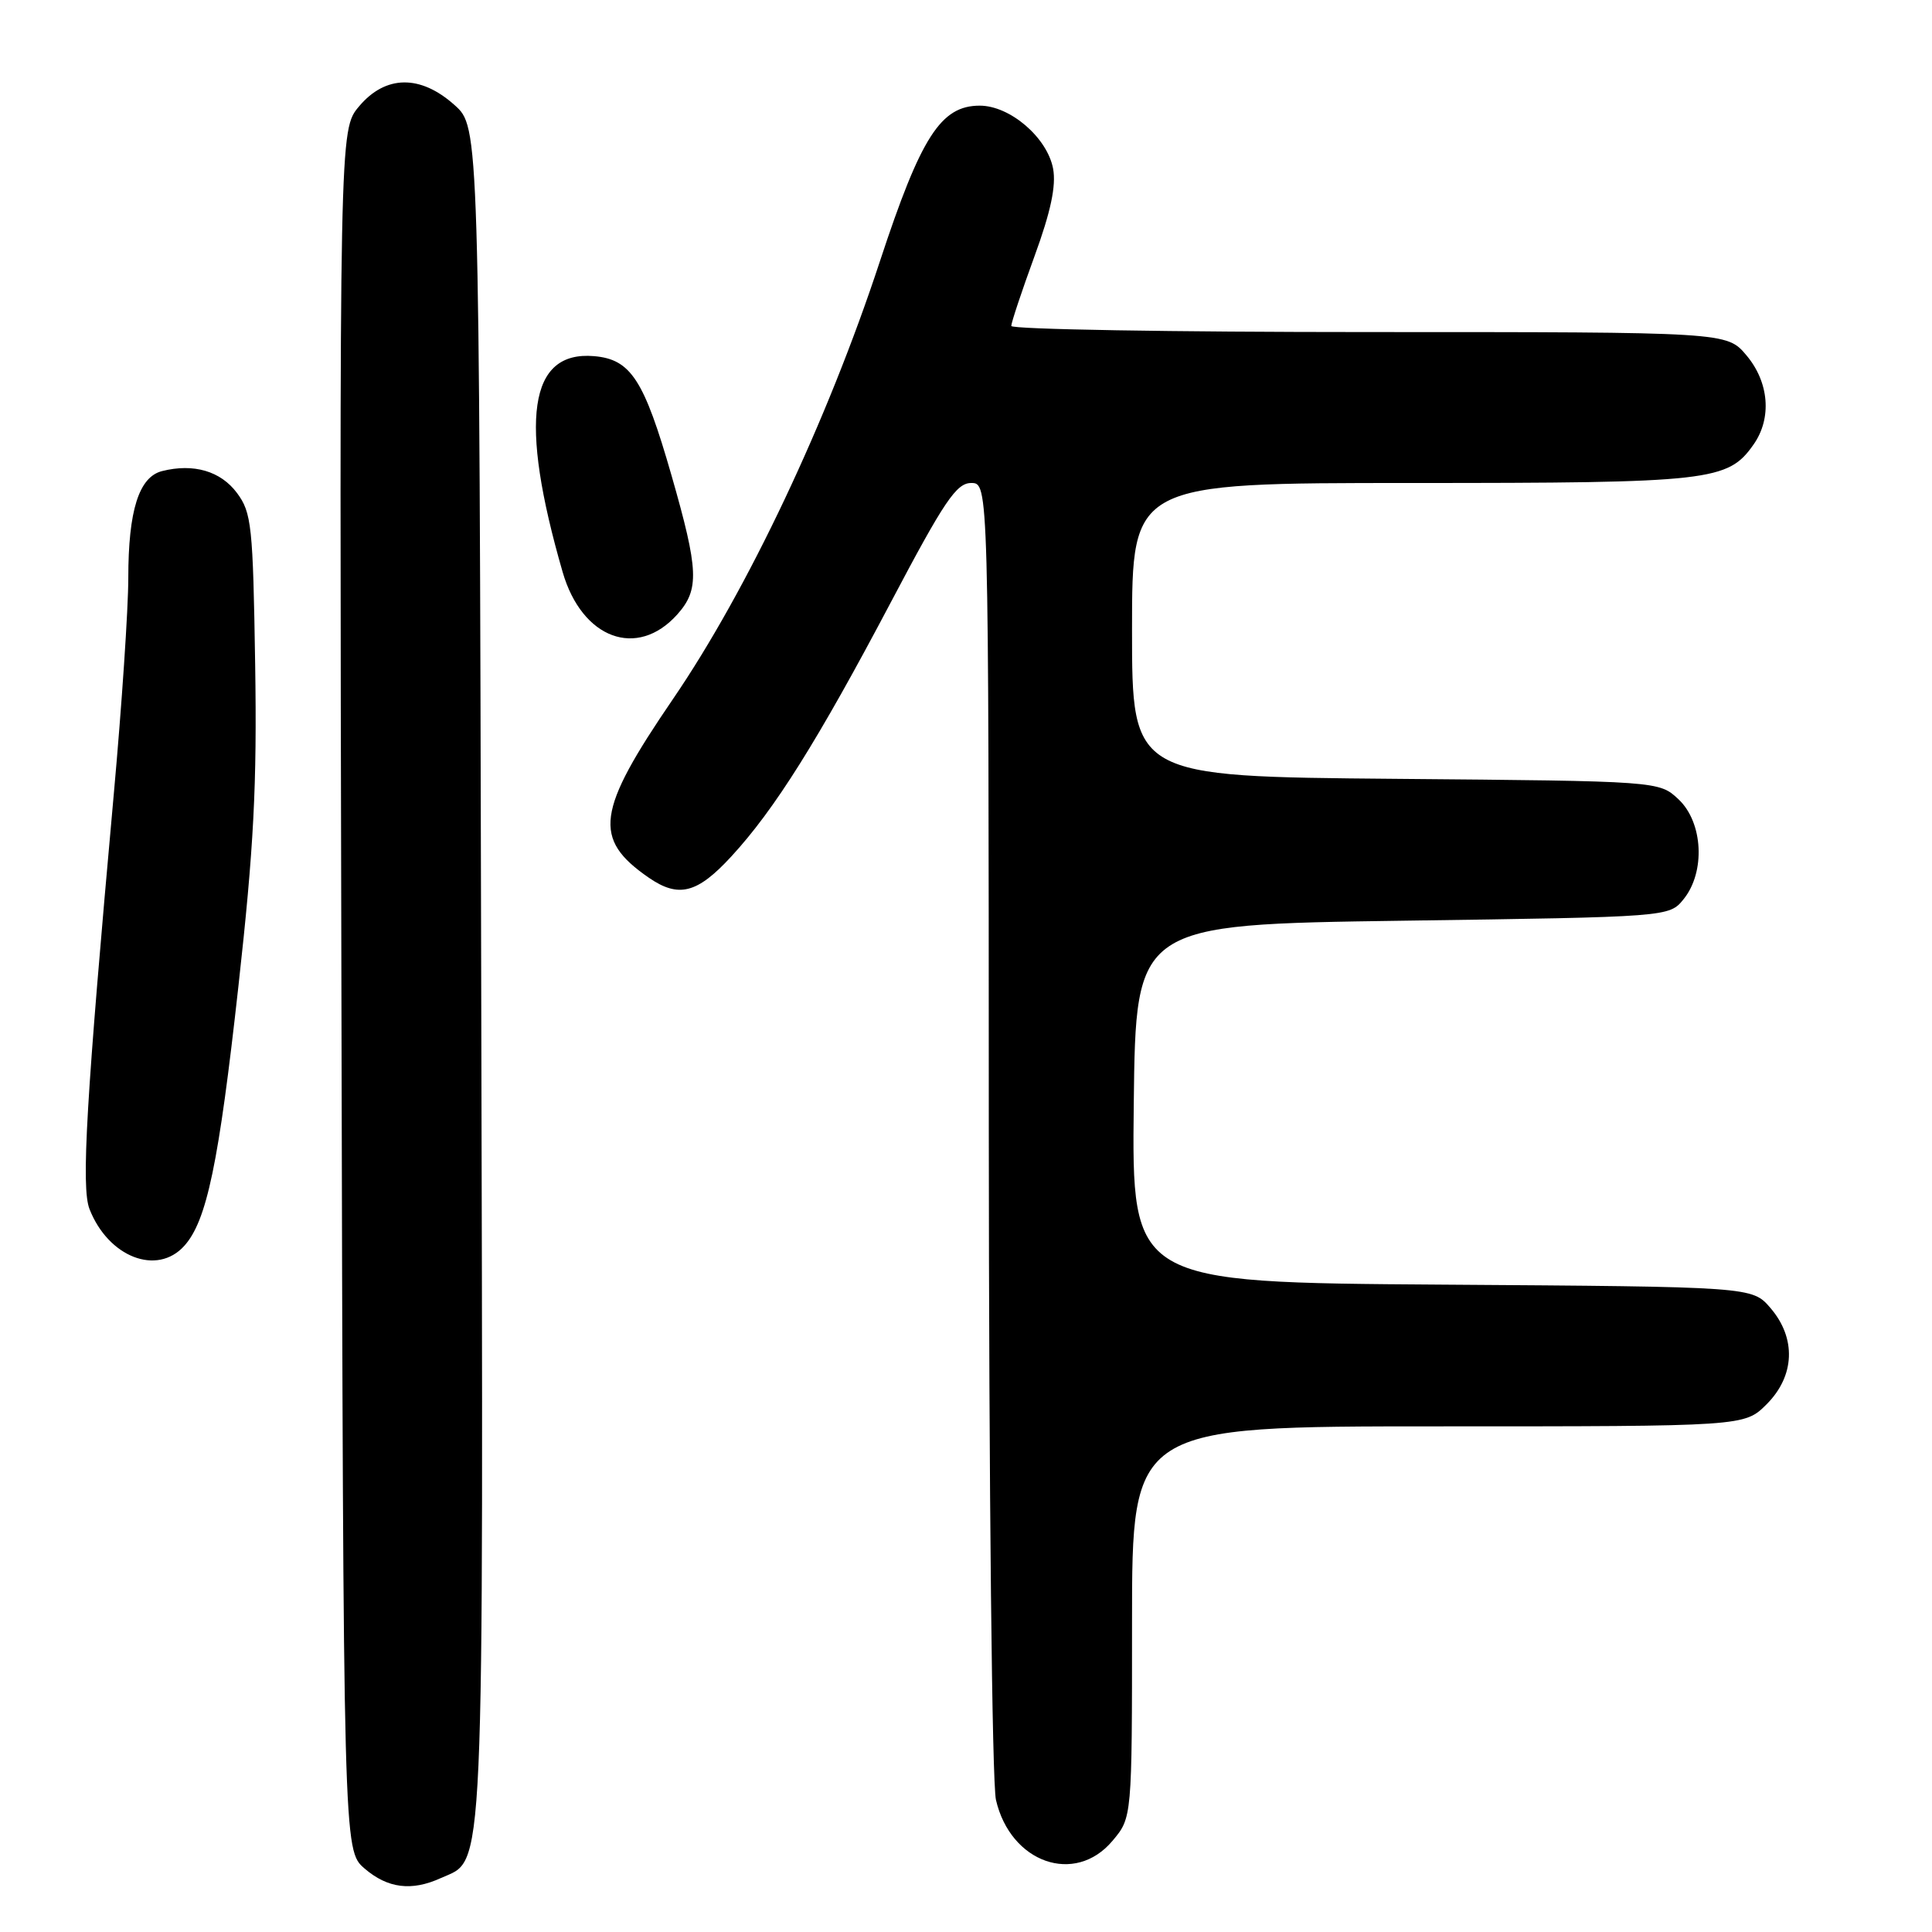 <?xml version="1.0" encoding="UTF-8" standalone="no"?>
<!DOCTYPE svg PUBLIC "-//W3C//DTD SVG 1.1//EN" "http://www.w3.org/Graphics/SVG/1.1/DTD/svg11.dtd" >
<svg xmlns="http://www.w3.org/2000/svg" xmlns:xlink="http://www.w3.org/1999/xlink" version="1.1" viewBox="0 0 256 256">
 <g >
 <path fill="currentColor"
d=" M 58.40 248.86 C 64.29 246.18 64.05 251.58 63.76 128.99 C 63.50 16.84 63.50 16.84 60.23 13.92 C 55.70 9.86 51.08 9.93 47.58 14.09 C 44.97 17.18 44.97 17.18 45.24 131.18 C 45.50 245.17 45.50 245.17 48.31 247.59 C 51.37 250.22 54.54 250.62 58.40 248.86 Z  M 147.41 243.92 C 150.00 240.85 150.00 240.85 150.00 214.92 C 150.00 189.00 150.00 189.00 190.58 189.00 C 231.15 189.00 231.15 189.00 234.08 186.08 C 237.84 182.32 238.04 177.32 234.59 173.31 C 232.17 170.50 232.17 170.50 191.07 170.22 C 149.96 169.94 149.96 169.94 150.23 146.22 C 150.50 122.50 150.50 122.50 185.84 122.00 C 221.18 121.50 221.18 121.50 223.09 119.14 C 226.00 115.54 225.67 108.98 222.42 105.92 C 219.84 103.50 219.84 103.50 184.92 103.20 C 150.00 102.90 150.00 102.90 150.00 83.45 C 150.00 64.00 150.00 64.00 187.03 64.00 C 226.76 64.00 228.96 63.75 232.37 58.88 C 234.80 55.41 234.42 50.65 231.41 47.08 C 228.82 44.00 228.82 44.00 181.41 44.00 C 155.33 44.00 134.00 43.64 134.00 43.19 C 134.00 42.75 135.38 38.60 137.07 33.97 C 139.24 28.04 139.96 24.61 139.54 22.34 C 138.76 18.23 133.84 14.00 129.82 14.00 C 124.66 14.00 122.03 18.11 116.60 34.60 C 109.63 55.80 99.05 78.17 89.17 92.63 C 79.00 107.52 78.51 111.15 85.97 116.30 C 89.92 119.02 92.39 118.39 96.89 113.50 C 102.63 107.28 108.34 98.18 118.07 79.75 C 125.13 66.37 126.73 64.00 128.69 64.00 C 131.00 64.00 131.00 64.00 131.02 149.25 C 131.04 197.75 131.45 236.22 131.97 238.50 C 133.90 246.84 142.44 249.84 147.41 243.92 Z  M 24.41 165.09 C 27.40 161.79 28.99 154.17 31.59 130.69 C 33.64 112.22 34.06 104.10 33.81 88.01 C 33.52 69.66 33.34 67.92 31.40 65.32 C 29.24 62.42 25.65 61.37 21.48 62.42 C 18.41 63.19 17.00 67.64 17.00 76.59 C 17.00 80.61 16.14 93.48 15.08 105.19 C 11.41 145.88 10.74 157.33 11.86 160.21 C 14.35 166.57 20.80 169.09 24.41 165.09 Z  M 89.75 81.41 C 92.69 78.11 92.59 75.59 88.98 63.00 C 85.33 50.29 83.59 47.61 78.71 47.19 C 70.07 46.46 68.73 55.65 74.55 75.79 C 77.11 84.65 84.43 87.36 89.75 81.41 Z "/>
</g>
</svg>
